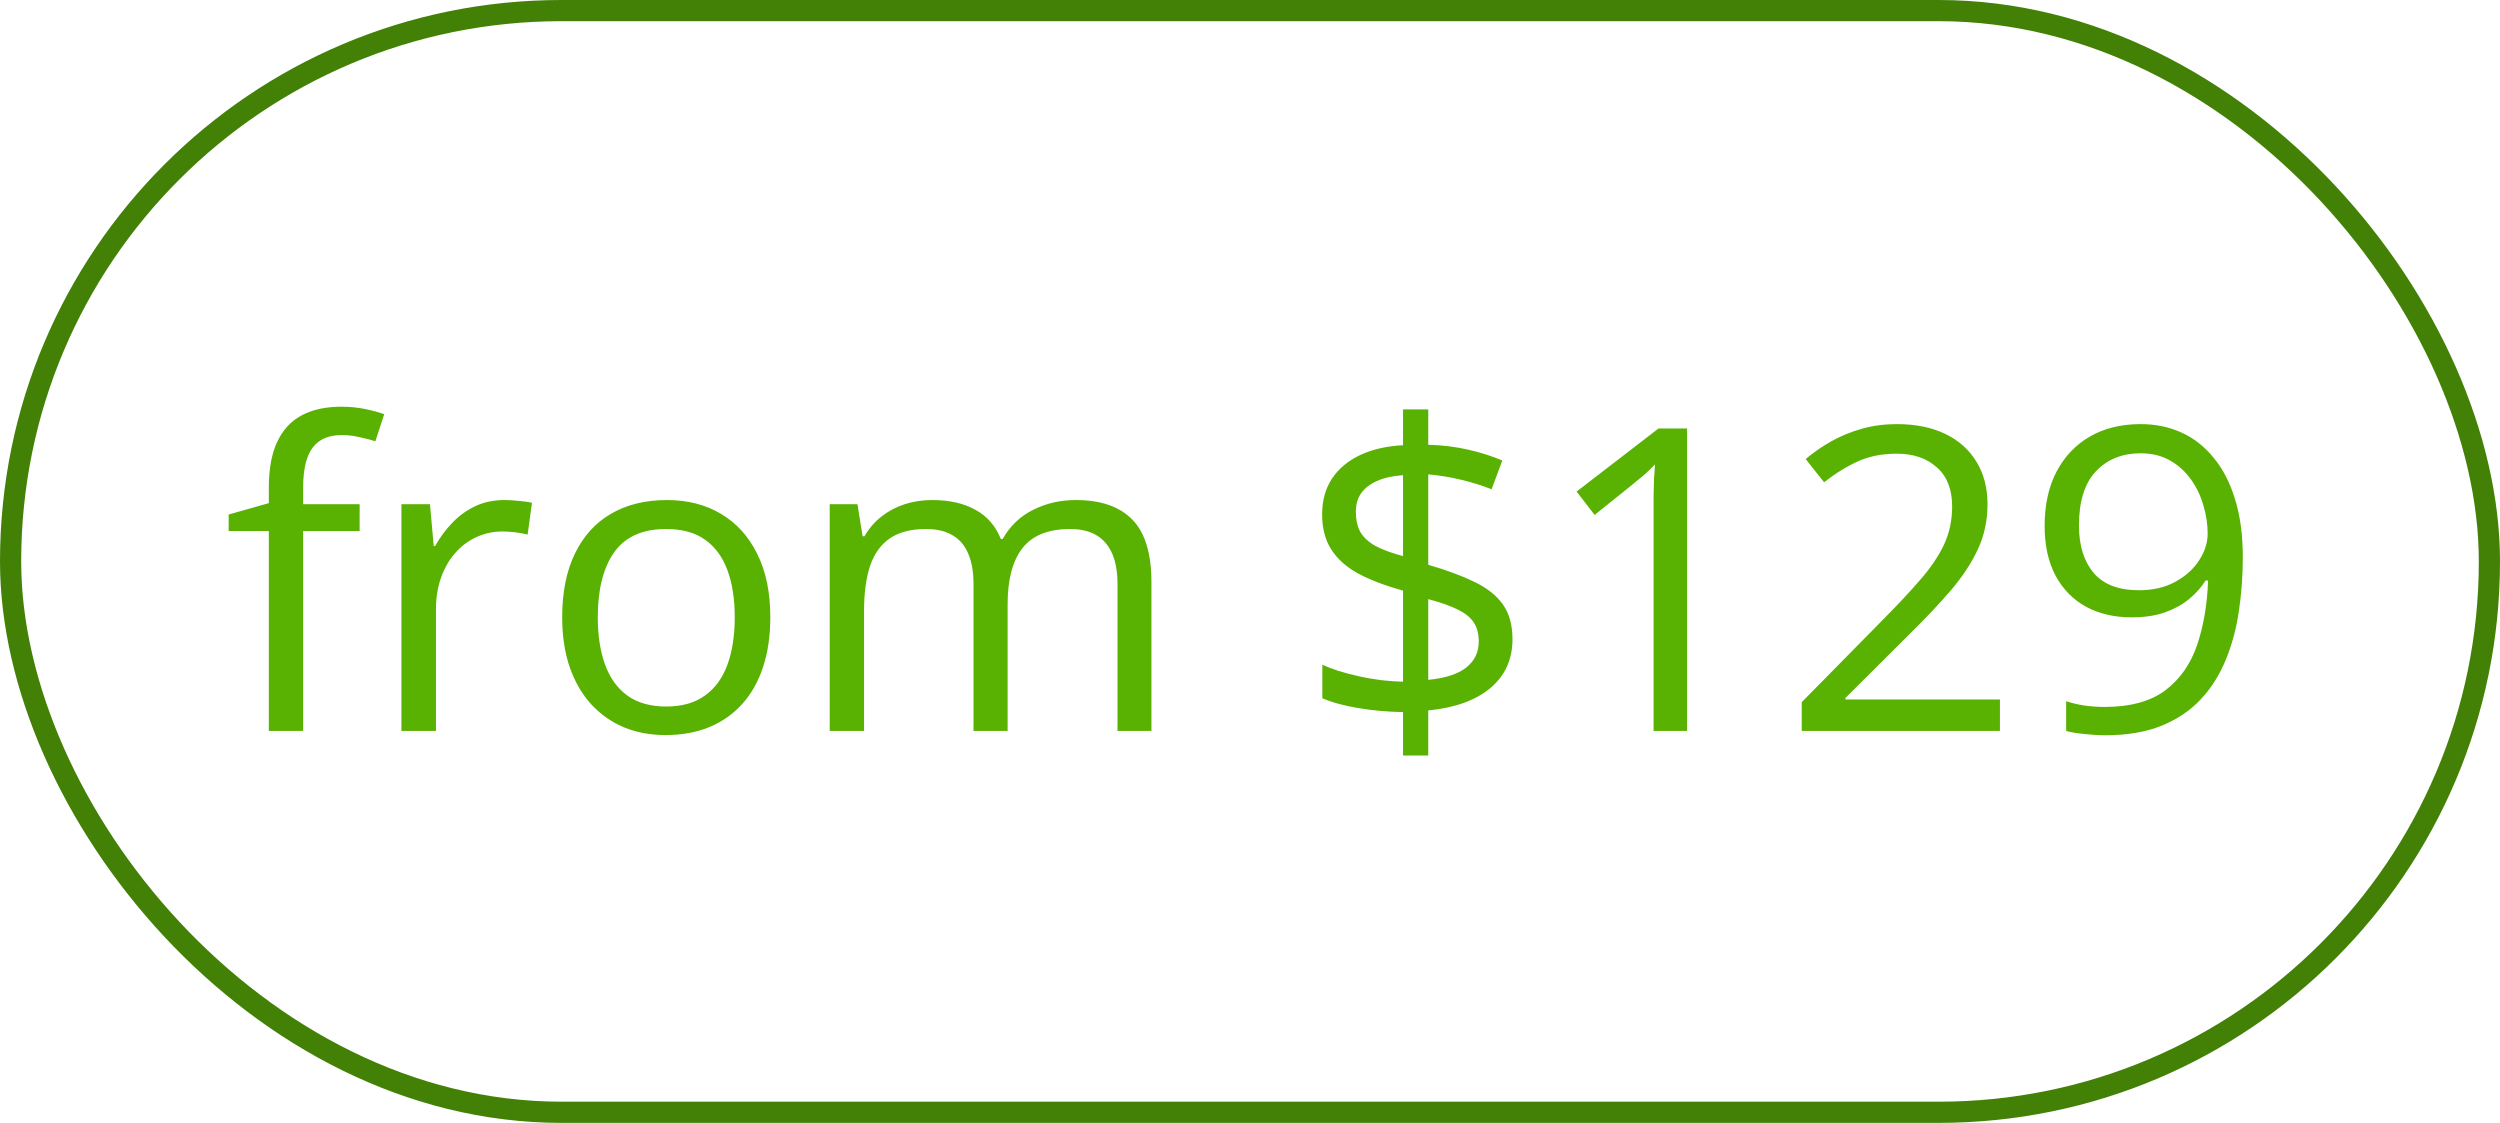<svg width="118" height="53" viewBox="0 0 118 53" fill="none" xmlns="http://www.w3.org/2000/svg">
<rect x="0.5" y="0.5" width="117" height="52" rx="26" stroke="#438006"/>
<path d="M16.975 25.066H14.309V34.5H12.688V25.066H10.793V24.285L12.688 23.748V23.035C12.688 22.137 12.821 21.408 13.088 20.848C13.355 20.281 13.742 19.865 14.25 19.598C14.758 19.331 15.376 19.197 16.105 19.197C16.516 19.197 16.89 19.233 17.229 19.305C17.574 19.376 17.876 19.458 18.137 19.549L17.717 20.828C17.495 20.756 17.245 20.691 16.965 20.633C16.691 20.568 16.412 20.535 16.125 20.535C15.507 20.535 15.047 20.737 14.748 21.141C14.455 21.538 14.309 22.163 14.309 23.016V23.797H16.975V25.066ZM23.811 23.602C24.025 23.602 24.25 23.615 24.484 23.641C24.719 23.66 24.927 23.689 25.109 23.729L24.904 25.232C24.729 25.187 24.533 25.151 24.318 25.125C24.104 25.099 23.902 25.086 23.713 25.086C23.283 25.086 22.876 25.174 22.492 25.35C22.115 25.519 21.783 25.766 21.496 26.092C21.21 26.411 20.985 26.798 20.822 27.254C20.66 27.703 20.578 28.204 20.578 28.758V34.5H18.947V23.797H20.295L20.471 25.77H20.539C20.76 25.372 21.027 25.011 21.34 24.686C21.652 24.354 22.014 24.09 22.424 23.895C22.84 23.699 23.303 23.602 23.811 23.602ZM36.359 29.129C36.359 30.008 36.245 30.792 36.018 31.482C35.79 32.172 35.461 32.755 35.031 33.23C34.602 33.706 34.081 34.07 33.469 34.324C32.863 34.572 32.176 34.695 31.408 34.695C30.692 34.695 30.035 34.572 29.436 34.324C28.843 34.07 28.329 33.706 27.893 33.23C27.463 32.755 27.128 32.172 26.887 31.482C26.652 30.792 26.535 30.008 26.535 29.129C26.535 27.957 26.734 26.961 27.131 26.141C27.528 25.314 28.094 24.686 28.83 24.256C29.572 23.82 30.454 23.602 31.477 23.602C32.453 23.602 33.306 23.82 34.035 24.256C34.771 24.692 35.34 25.324 35.744 26.15C36.154 26.971 36.359 27.963 36.359 29.129ZM28.215 29.129C28.215 29.988 28.329 30.734 28.557 31.365C28.785 31.997 29.136 32.485 29.611 32.83C30.087 33.175 30.699 33.348 31.447 33.348C32.19 33.348 32.798 33.175 33.273 32.83C33.755 32.485 34.11 31.997 34.338 31.365C34.566 30.734 34.68 29.988 34.68 29.129C34.68 28.276 34.566 27.54 34.338 26.922C34.11 26.297 33.758 25.815 33.283 25.477C32.808 25.138 32.193 24.969 31.438 24.969C30.324 24.969 29.507 25.337 28.986 26.072C28.472 26.808 28.215 27.827 28.215 29.129ZM50.783 23.602C51.962 23.602 52.85 23.911 53.449 24.529C54.048 25.141 54.348 26.128 54.348 27.488V34.5H52.746V27.566C52.746 26.701 52.557 26.053 52.18 25.623C51.809 25.187 51.255 24.969 50.52 24.969C49.484 24.969 48.732 25.268 48.264 25.867C47.795 26.466 47.56 27.348 47.56 28.514V34.5H45.949V27.566C45.949 26.987 45.865 26.505 45.695 26.121C45.533 25.737 45.285 25.451 44.953 25.262C44.628 25.066 44.214 24.969 43.713 24.969C43.003 24.969 42.434 25.115 42.004 25.408C41.574 25.701 41.262 26.137 41.066 26.717C40.878 27.29 40.783 27.996 40.783 28.836V34.5H39.162V23.797H40.471L40.715 25.311H40.803C41.018 24.939 41.288 24.627 41.613 24.373C41.939 24.119 42.303 23.927 42.707 23.797C43.111 23.667 43.54 23.602 43.996 23.602C44.81 23.602 45.49 23.755 46.037 24.061C46.59 24.36 46.991 24.819 47.238 25.438H47.326C47.678 24.819 48.16 24.36 48.772 24.061C49.383 23.755 50.054 23.602 50.783 23.602ZM66.223 35.662V33.611C65.474 33.598 64.758 33.533 64.074 33.416C63.397 33.299 62.844 33.146 62.414 32.957V31.375C62.863 31.583 63.44 31.766 64.143 31.922C64.846 32.078 65.539 32.163 66.223 32.176V27.879C65.363 27.638 64.65 27.365 64.084 27.059C63.524 26.746 63.104 26.365 62.824 25.916C62.544 25.467 62.404 24.923 62.404 24.285C62.404 23.621 62.56 23.055 62.873 22.586C63.192 22.111 63.638 21.74 64.211 21.473C64.784 21.206 65.454 21.053 66.223 21.014V19.324H67.414V20.994C68.111 21.014 68.745 21.092 69.318 21.229C69.891 21.359 70.422 21.528 70.91 21.736L70.402 23.094C69.96 22.918 69.481 22.768 68.967 22.645C68.453 22.521 67.935 22.436 67.414 22.391V26.658C68.287 26.912 69.016 27.182 69.602 27.469C70.194 27.755 70.64 28.11 70.939 28.533C71.239 28.956 71.389 29.503 71.389 30.174C71.389 31.124 71.04 31.893 70.344 32.478C69.647 33.058 68.671 33.41 67.414 33.533V35.662H66.223ZM67.414 32.088C68.215 32.01 68.811 31.818 69.201 31.512C69.598 31.199 69.797 30.789 69.797 30.281C69.797 29.917 69.719 29.617 69.562 29.383C69.413 29.148 69.165 28.947 68.82 28.777C68.475 28.602 68.007 28.436 67.414 28.279V32.088ZM66.223 26.248V22.43C65.734 22.462 65.324 22.553 64.992 22.703C64.66 22.853 64.409 23.048 64.24 23.289C64.078 23.53 63.996 23.816 63.996 24.148C63.996 24.533 64.068 24.855 64.211 25.115C64.361 25.369 64.598 25.587 64.924 25.77C65.256 25.945 65.689 26.105 66.223 26.248ZM79.631 34.5H78.049V24.383C78.049 23.999 78.049 23.67 78.049 23.396C78.055 23.116 78.062 22.863 78.068 22.635C78.081 22.4 78.098 22.163 78.117 21.922C77.915 22.13 77.727 22.309 77.551 22.459C77.375 22.602 77.157 22.781 76.897 22.996L75.266 24.305L74.416 23.201L78.283 20.223H79.631V34.5ZM94.397 34.5H85.041V33.143L88.859 29.266C89.569 28.549 90.165 27.912 90.647 27.352C91.135 26.792 91.506 26.241 91.76 25.701C92.014 25.154 92.141 24.555 92.141 23.904C92.141 23.097 91.9 22.482 91.418 22.059C90.943 21.629 90.314 21.414 89.533 21.414C88.85 21.414 88.244 21.531 87.717 21.766C87.189 22 86.649 22.332 86.096 22.762L85.227 21.668C85.604 21.349 86.014 21.066 86.457 20.818C86.906 20.571 87.385 20.376 87.893 20.232C88.407 20.089 88.954 20.018 89.533 20.018C90.412 20.018 91.171 20.171 91.809 20.477C92.447 20.783 92.938 21.219 93.283 21.785C93.635 22.352 93.811 23.025 93.811 23.807C93.811 24.562 93.661 25.265 93.361 25.916C93.062 26.561 92.642 27.202 92.102 27.84C91.561 28.471 90.93 29.142 90.207 29.852L87.102 32.947V33.016H94.397V34.5ZM105.861 26.307C105.861 27.172 105.799 28.016 105.676 28.836C105.559 29.656 105.354 30.421 105.061 31.131C104.774 31.84 104.383 32.462 103.889 32.996C103.394 33.53 102.772 33.95 102.023 34.256C101.281 34.555 100.393 34.705 99.357 34.705C99.078 34.705 98.758 34.685 98.4 34.647C98.042 34.614 97.749 34.565 97.522 34.5V33.094C97.762 33.178 98.046 33.247 98.371 33.299C98.697 33.344 99.016 33.367 99.328 33.367C100.546 33.367 101.503 33.107 102.199 32.586C102.896 32.059 103.397 31.346 103.703 30.447C104.009 29.542 104.182 28.527 104.221 27.4H104.104C103.908 27.713 103.651 28.003 103.332 28.27C103.02 28.53 102.639 28.741 102.189 28.904C101.74 29.061 101.216 29.139 100.617 29.139C99.79 29.139 99.068 28.969 98.449 28.631C97.837 28.292 97.359 27.801 97.014 27.156C96.675 26.512 96.506 25.734 96.506 24.822C96.506 23.839 96.691 22.99 97.062 22.273C97.44 21.551 97.967 20.994 98.644 20.604C99.322 20.213 100.119 20.018 101.037 20.018C101.74 20.018 102.385 20.151 102.971 20.418C103.557 20.685 104.064 21.085 104.494 21.619C104.93 22.146 105.266 22.801 105.5 23.582C105.741 24.363 105.861 25.271 105.861 26.307ZM101.037 21.395C100.171 21.395 99.468 21.678 98.928 22.244C98.394 22.811 98.127 23.663 98.127 24.803C98.127 25.747 98.358 26.492 98.82 27.039C99.283 27.586 99.995 27.859 100.959 27.859C101.623 27.859 102.196 27.726 102.678 27.459C103.166 27.192 103.54 26.854 103.801 26.443C104.068 26.033 104.201 25.613 104.201 25.184C104.201 24.754 104.136 24.318 104.006 23.875C103.882 23.432 103.69 23.025 103.43 22.654C103.169 22.277 102.84 21.974 102.443 21.746C102.046 21.512 101.577 21.395 101.037 21.395Z" fill="#59B202"/>
</svg>
